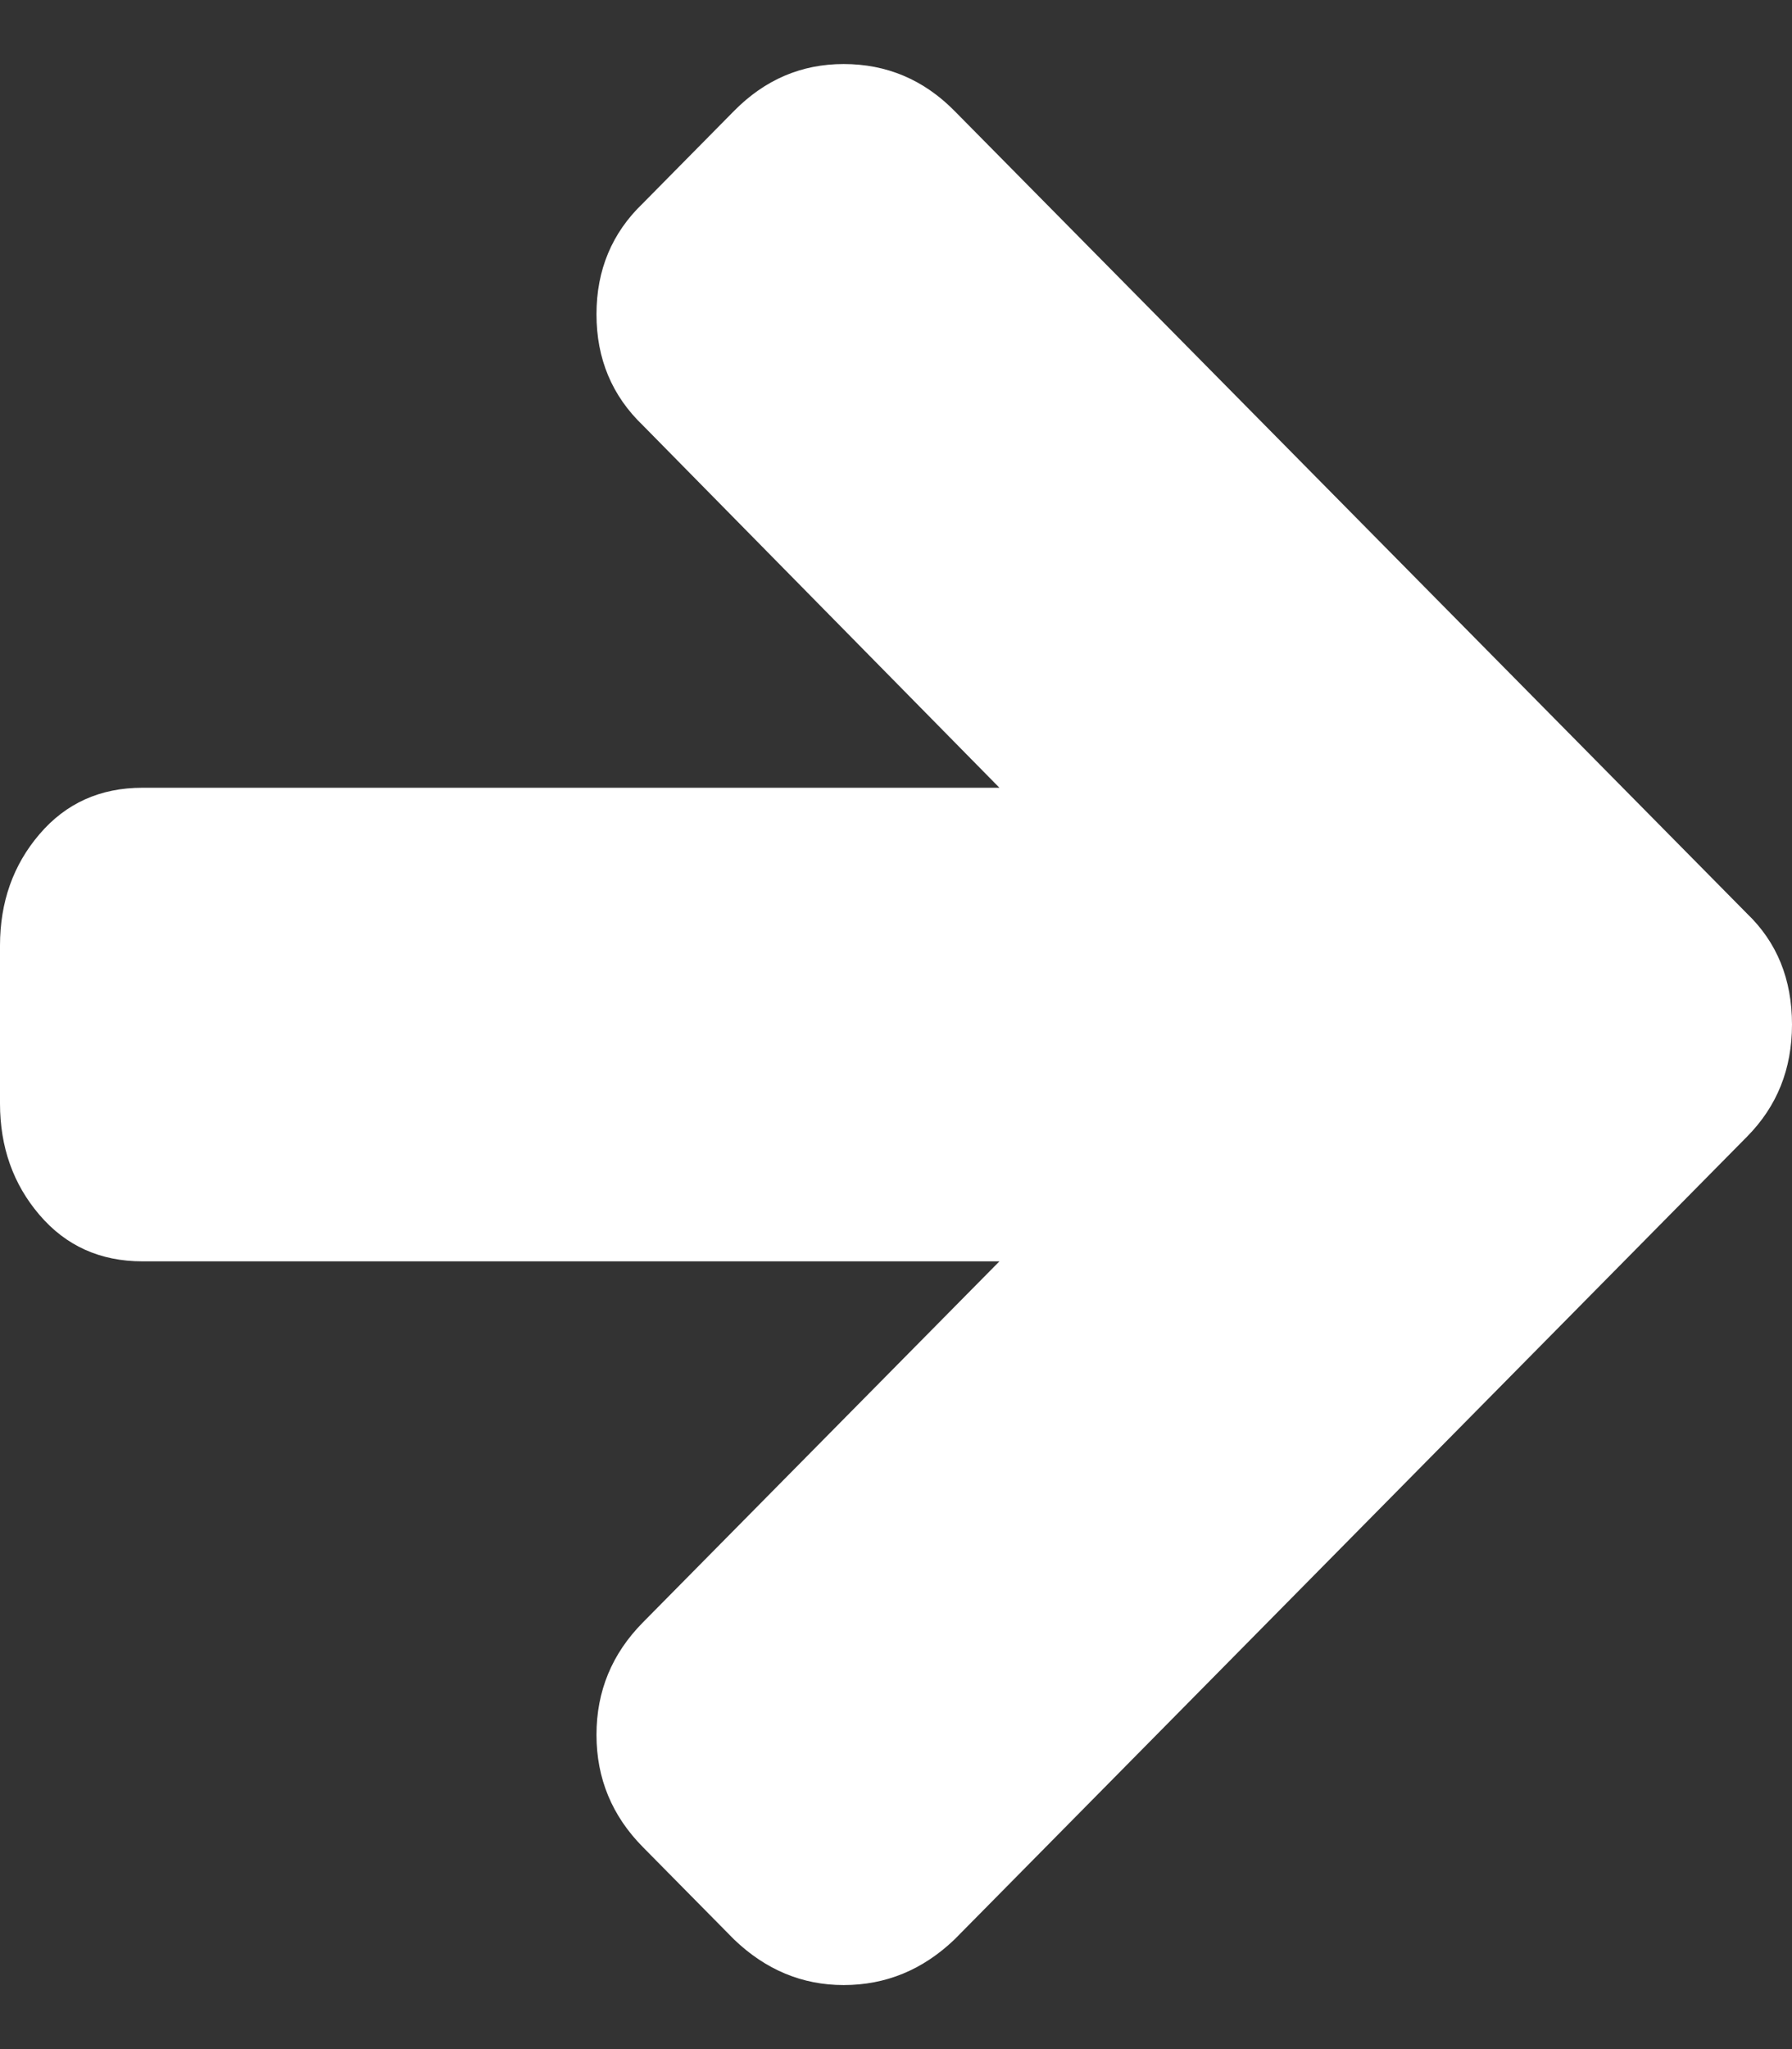 <svg width="14" height="16" viewBox="0 0 14 16" fill="none" xmlns="http://www.w3.org/2000/svg">
<rect x="0" y="0" width="14" height="16" fill="#333333" stroke="none"/>
<path d="M14 8C14 8.347 13.883 8.639 13.648 8.876L7.457 15.144C7.209 15.381 6.921 15.5 6.591 15.5C6.268 15.5 5.982 15.381 5.735 15.144L5.022 14.422C4.781 14.178 4.66 13.886 4.66 13.546C4.66 13.205 4.781 12.913 5.022 12.669L7.808 9.849L1.113 9.849C0.783 9.849 0.515 9.728 0.309 9.487C0.103 9.247 0 8.956 0 8.616L0 7.384C0 7.044 0.103 6.753 0.309 6.513C0.515 6.272 0.783 6.151 1.113 6.151L7.808 6.151L5.022 3.321C4.781 3.09 4.66 2.801 4.66 2.454C4.66 2.108 4.781 1.819 5.022 1.588L5.735 0.866C5.976 0.622 6.261 0.5 6.591 0.5C6.927 0.5 7.216 0.622 7.457 0.866L13.648 7.133C13.883 7.358 14 7.647 14 8Z" fill="white"/>
</svg>
